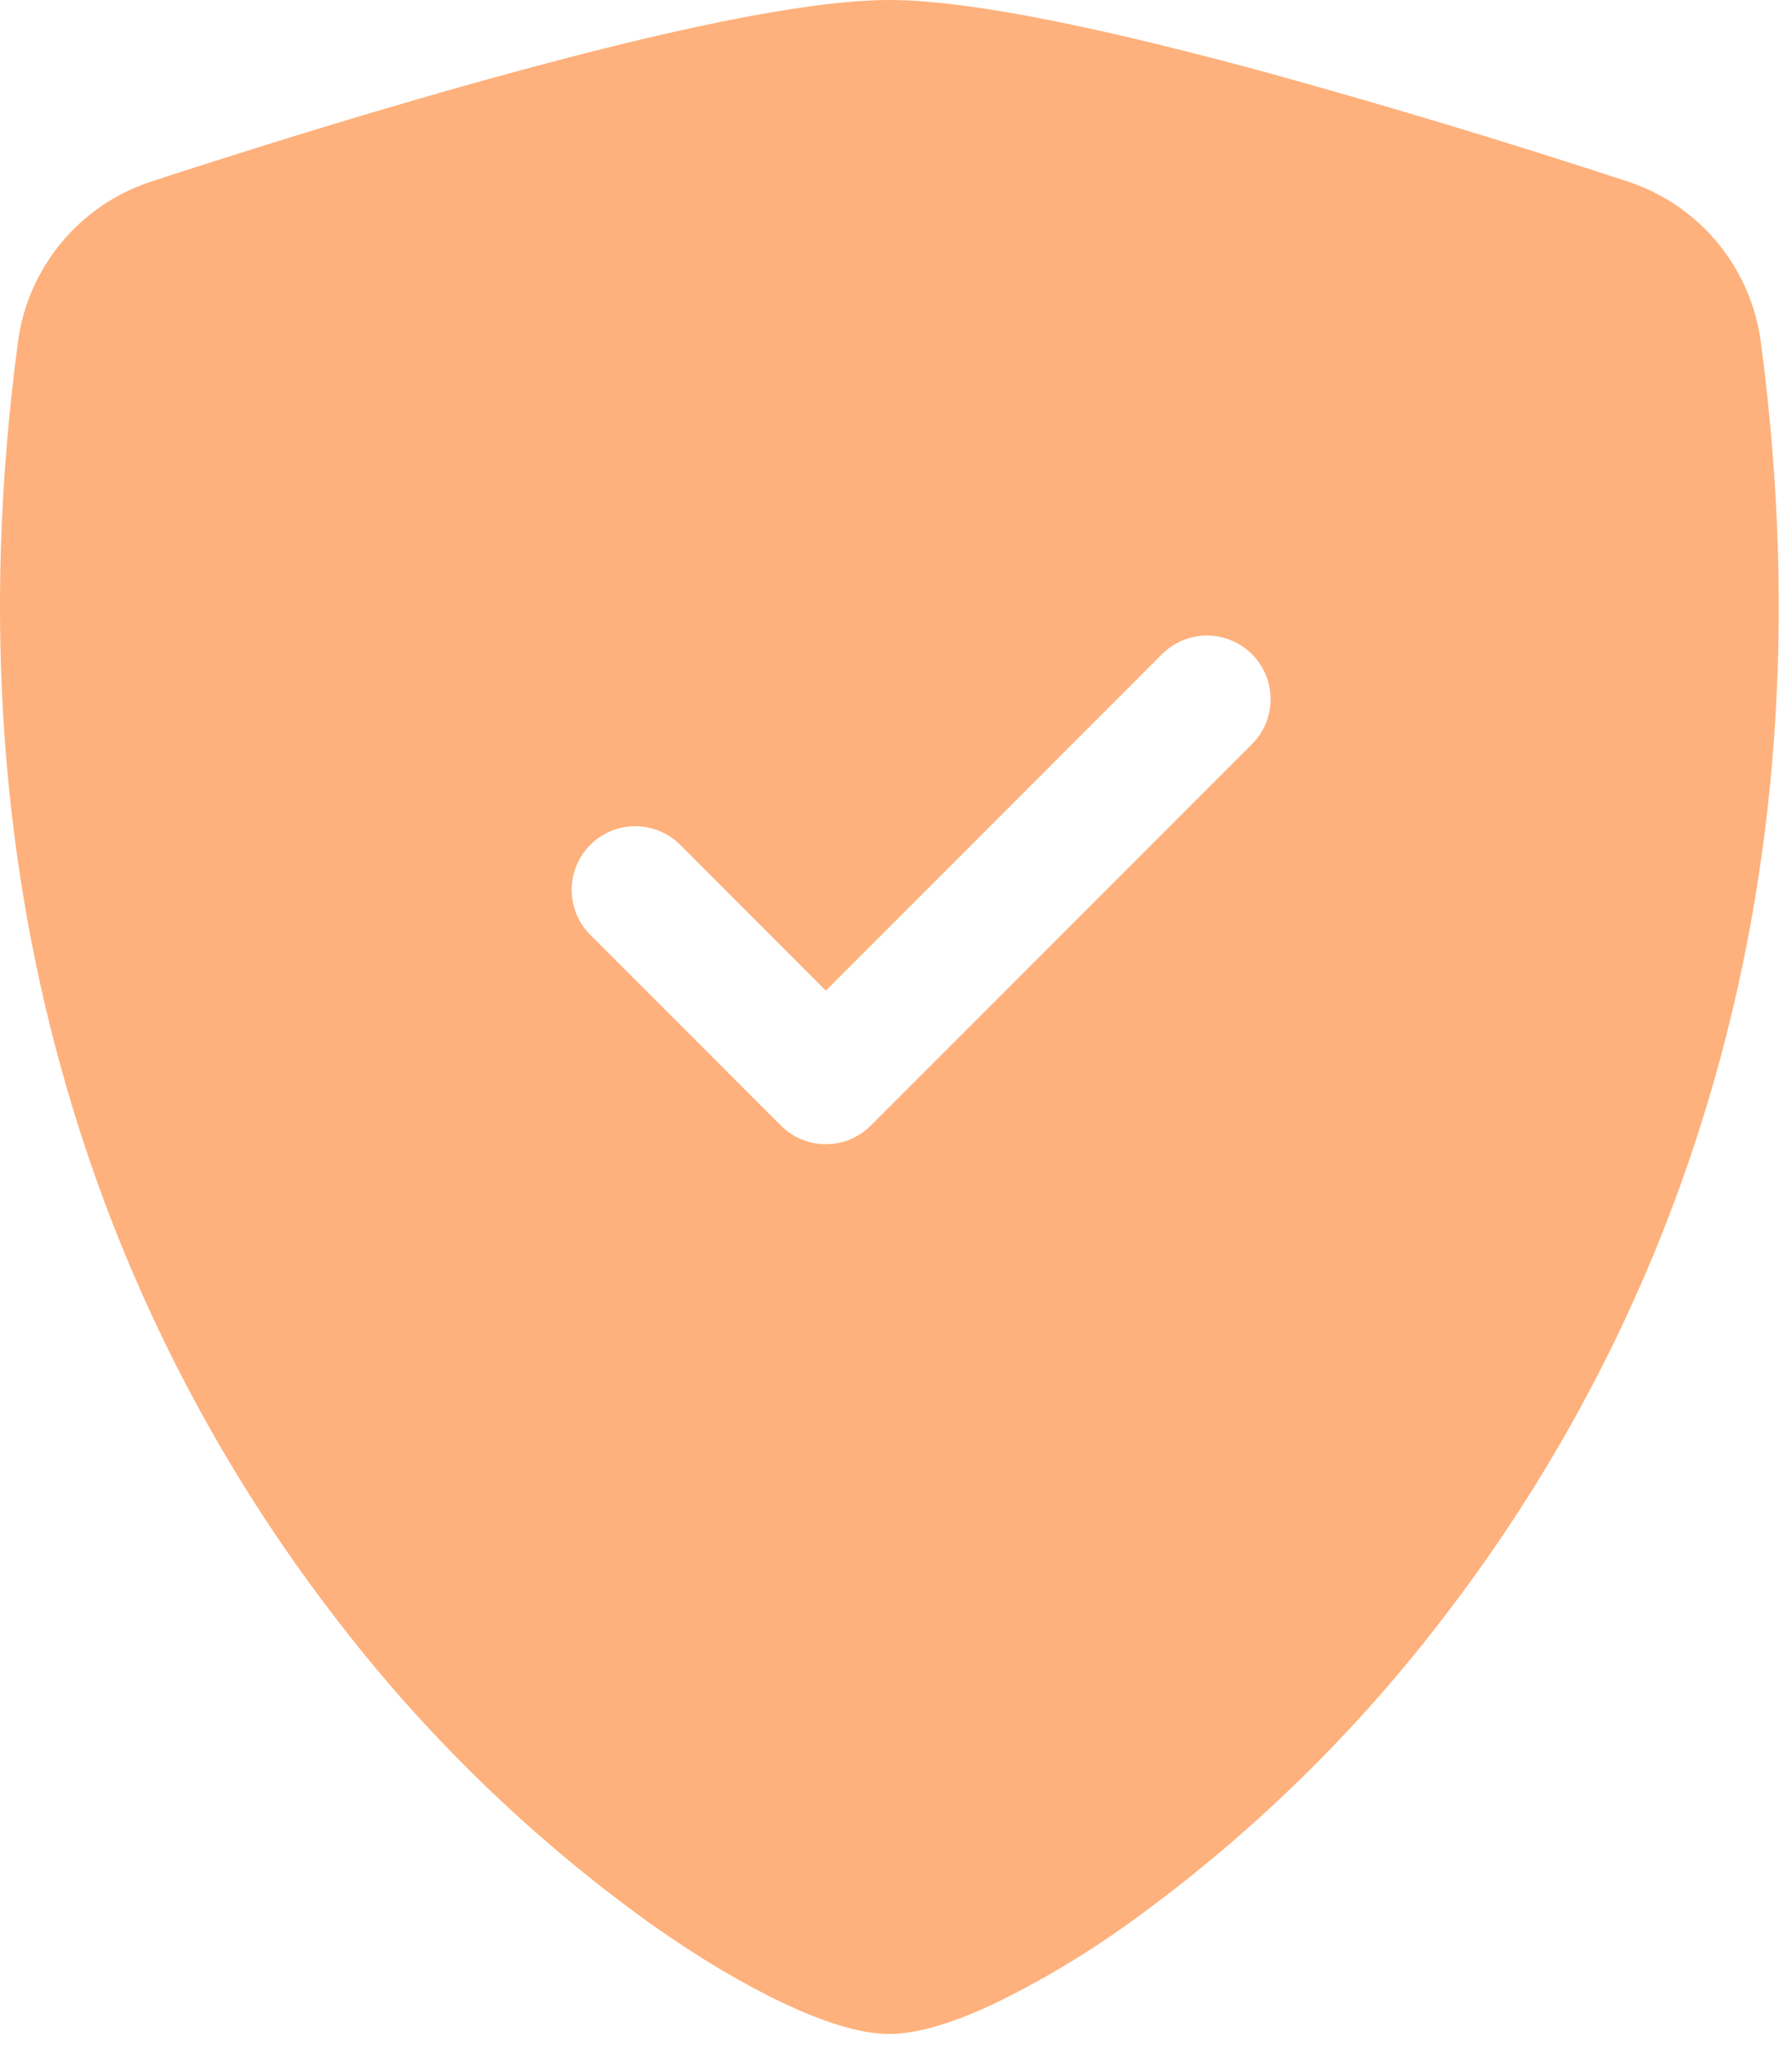 <svg width="84" height="96" viewBox="0 0 84 96" fill="none" xmlns="http://www.w3.org/2000/svg">
<path fill-rule="evenodd" clip-rule="evenodd" d="M41.689 0C37.58 0 30.713 1.578 24.251 3.335C17.641 5.122 10.976 7.236 7.057 8.517C5.419 9.058 3.966 10.05 2.867 11.379C1.767 12.709 1.064 14.322 0.84 16.032C-2.71 42.696 5.527 62.457 15.52 75.529C19.758 81.121 24.811 86.046 30.511 90.138C32.81 91.764 34.942 93.009 36.752 93.861C38.42 94.647 40.212 95.29 41.689 95.29C43.166 95.29 44.953 94.647 46.627 93.861C48.809 92.8 50.897 91.555 52.868 90.138C58.568 86.046 63.621 81.121 67.858 75.529C77.852 62.457 86.089 42.696 82.539 16.032C82.315 14.321 81.613 12.707 80.513 11.377C79.413 10.046 77.96 9.053 76.321 8.511C70.633 6.645 64.9 4.918 59.127 3.329C52.666 1.584 45.799 0 41.689 0ZM54.47 30.648C55.029 30.088 55.788 29.774 56.578 29.774C57.369 29.774 58.128 30.088 58.687 30.648C59.246 31.207 59.56 31.965 59.56 32.756C59.56 33.547 59.246 34.305 58.687 34.864L40.82 52.731C40.543 53.008 40.215 53.228 39.853 53.379C39.491 53.529 39.103 53.606 38.712 53.606C38.32 53.606 37.932 53.529 37.57 53.379C37.209 53.228 36.88 53.008 36.603 52.731L27.67 43.798C27.393 43.521 27.173 43.192 27.023 42.83C26.874 42.469 26.797 42.081 26.797 41.689C26.797 41.298 26.874 40.91 27.023 40.548C27.173 40.187 27.393 39.858 27.67 39.581C27.947 39.304 28.275 39.085 28.637 38.935C28.999 38.785 29.387 38.708 29.778 38.708C30.17 38.708 30.557 38.785 30.919 38.935C31.281 39.085 31.61 39.304 31.886 39.581L38.712 46.412L54.47 30.648Z" fill="#FEA162" fill-opacity="0.83"/>
</svg>
